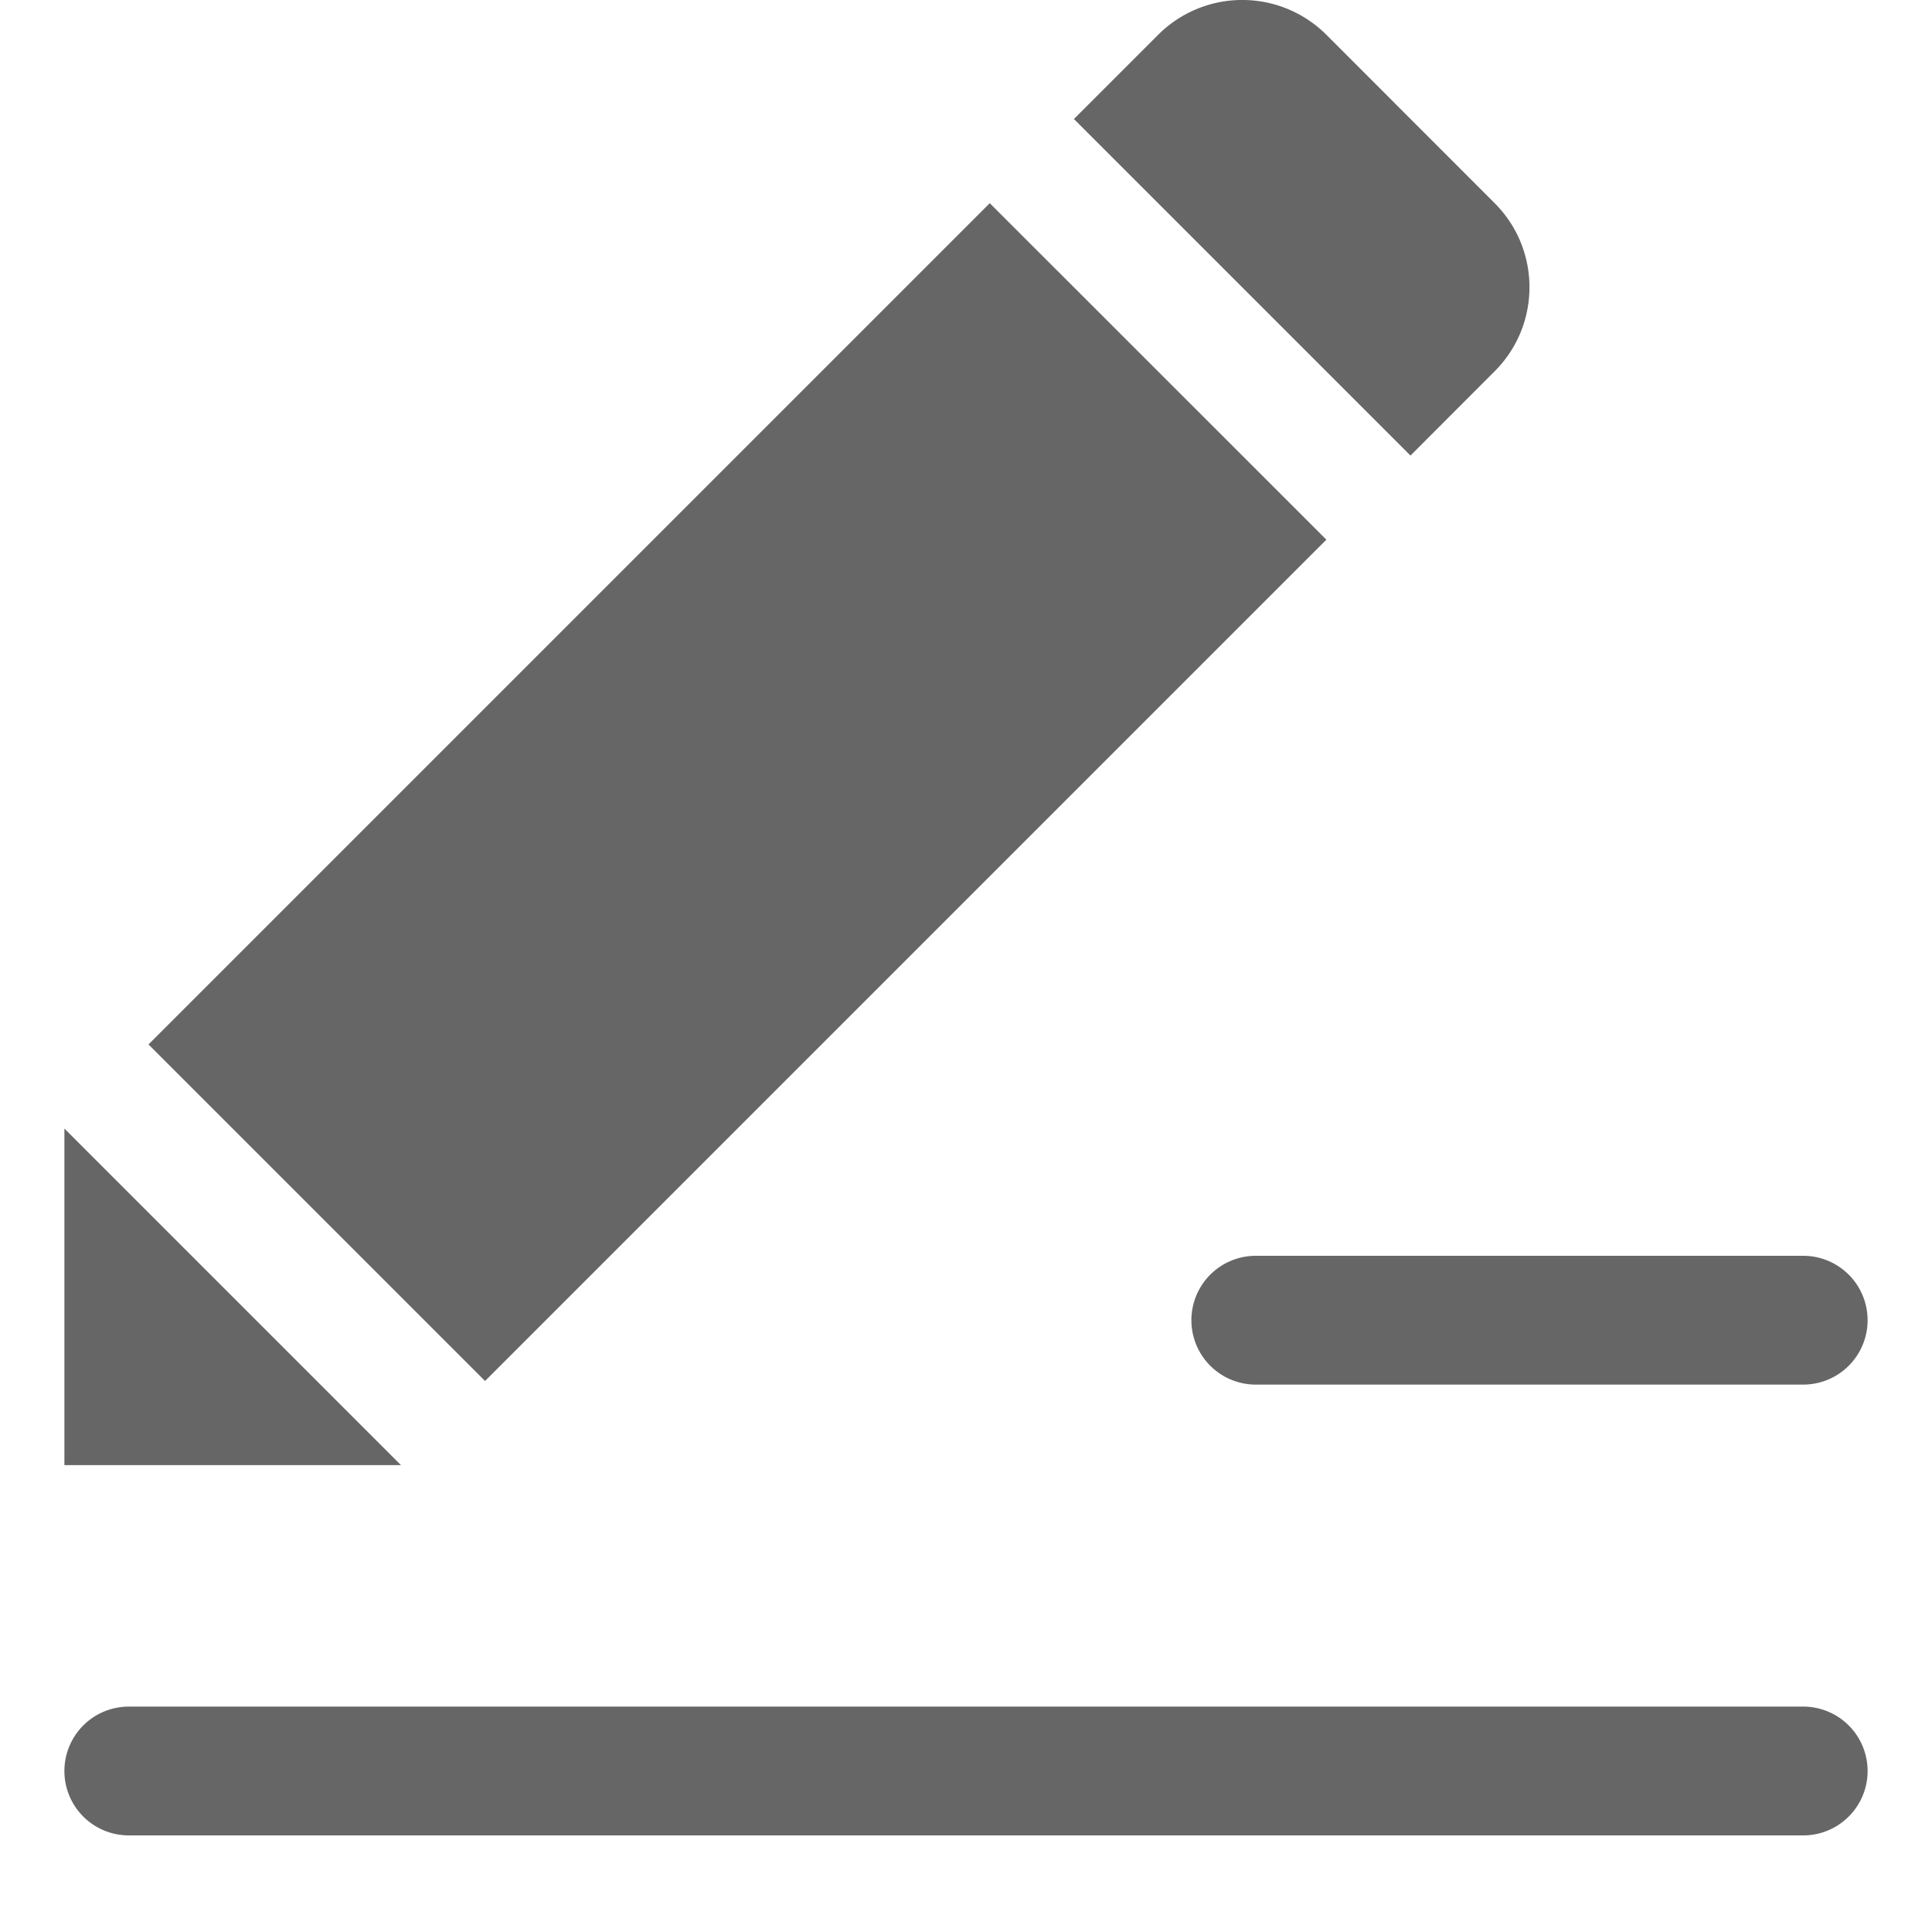 <svg t="1625467116931" class="icon" viewBox="0 0 1024 1024" version="1.1" xmlns="http://www.w3.org/2000/svg" p-id="1207" width="48" height="48"><path fill="#666" d="M68.267 904.533h887.467a34.133 34.133 0 1 1 0 68.267H68.267a34.133 34.133 0 1 1 0-68.267z m597.333-238.933h290.133a34.133 34.133 0 1 1 0 68.267H665.6a34.133 34.133 0 1 1 0-68.267zM703.01 18.432l89.156 89.225c24.644 24.576 24.644 64.58 0 89.156l-44.578 44.646L569.207 63.078 613.854 18.432a63.078 63.078 0 0 1 89.156 0zM524.629 107.725L703.01 286.037l-445.918 445.918L78.711 553.574l445.918-445.918zM34.133 598.153l178.381 178.381H34.133V598.153z" p-id="1208"></path></svg>